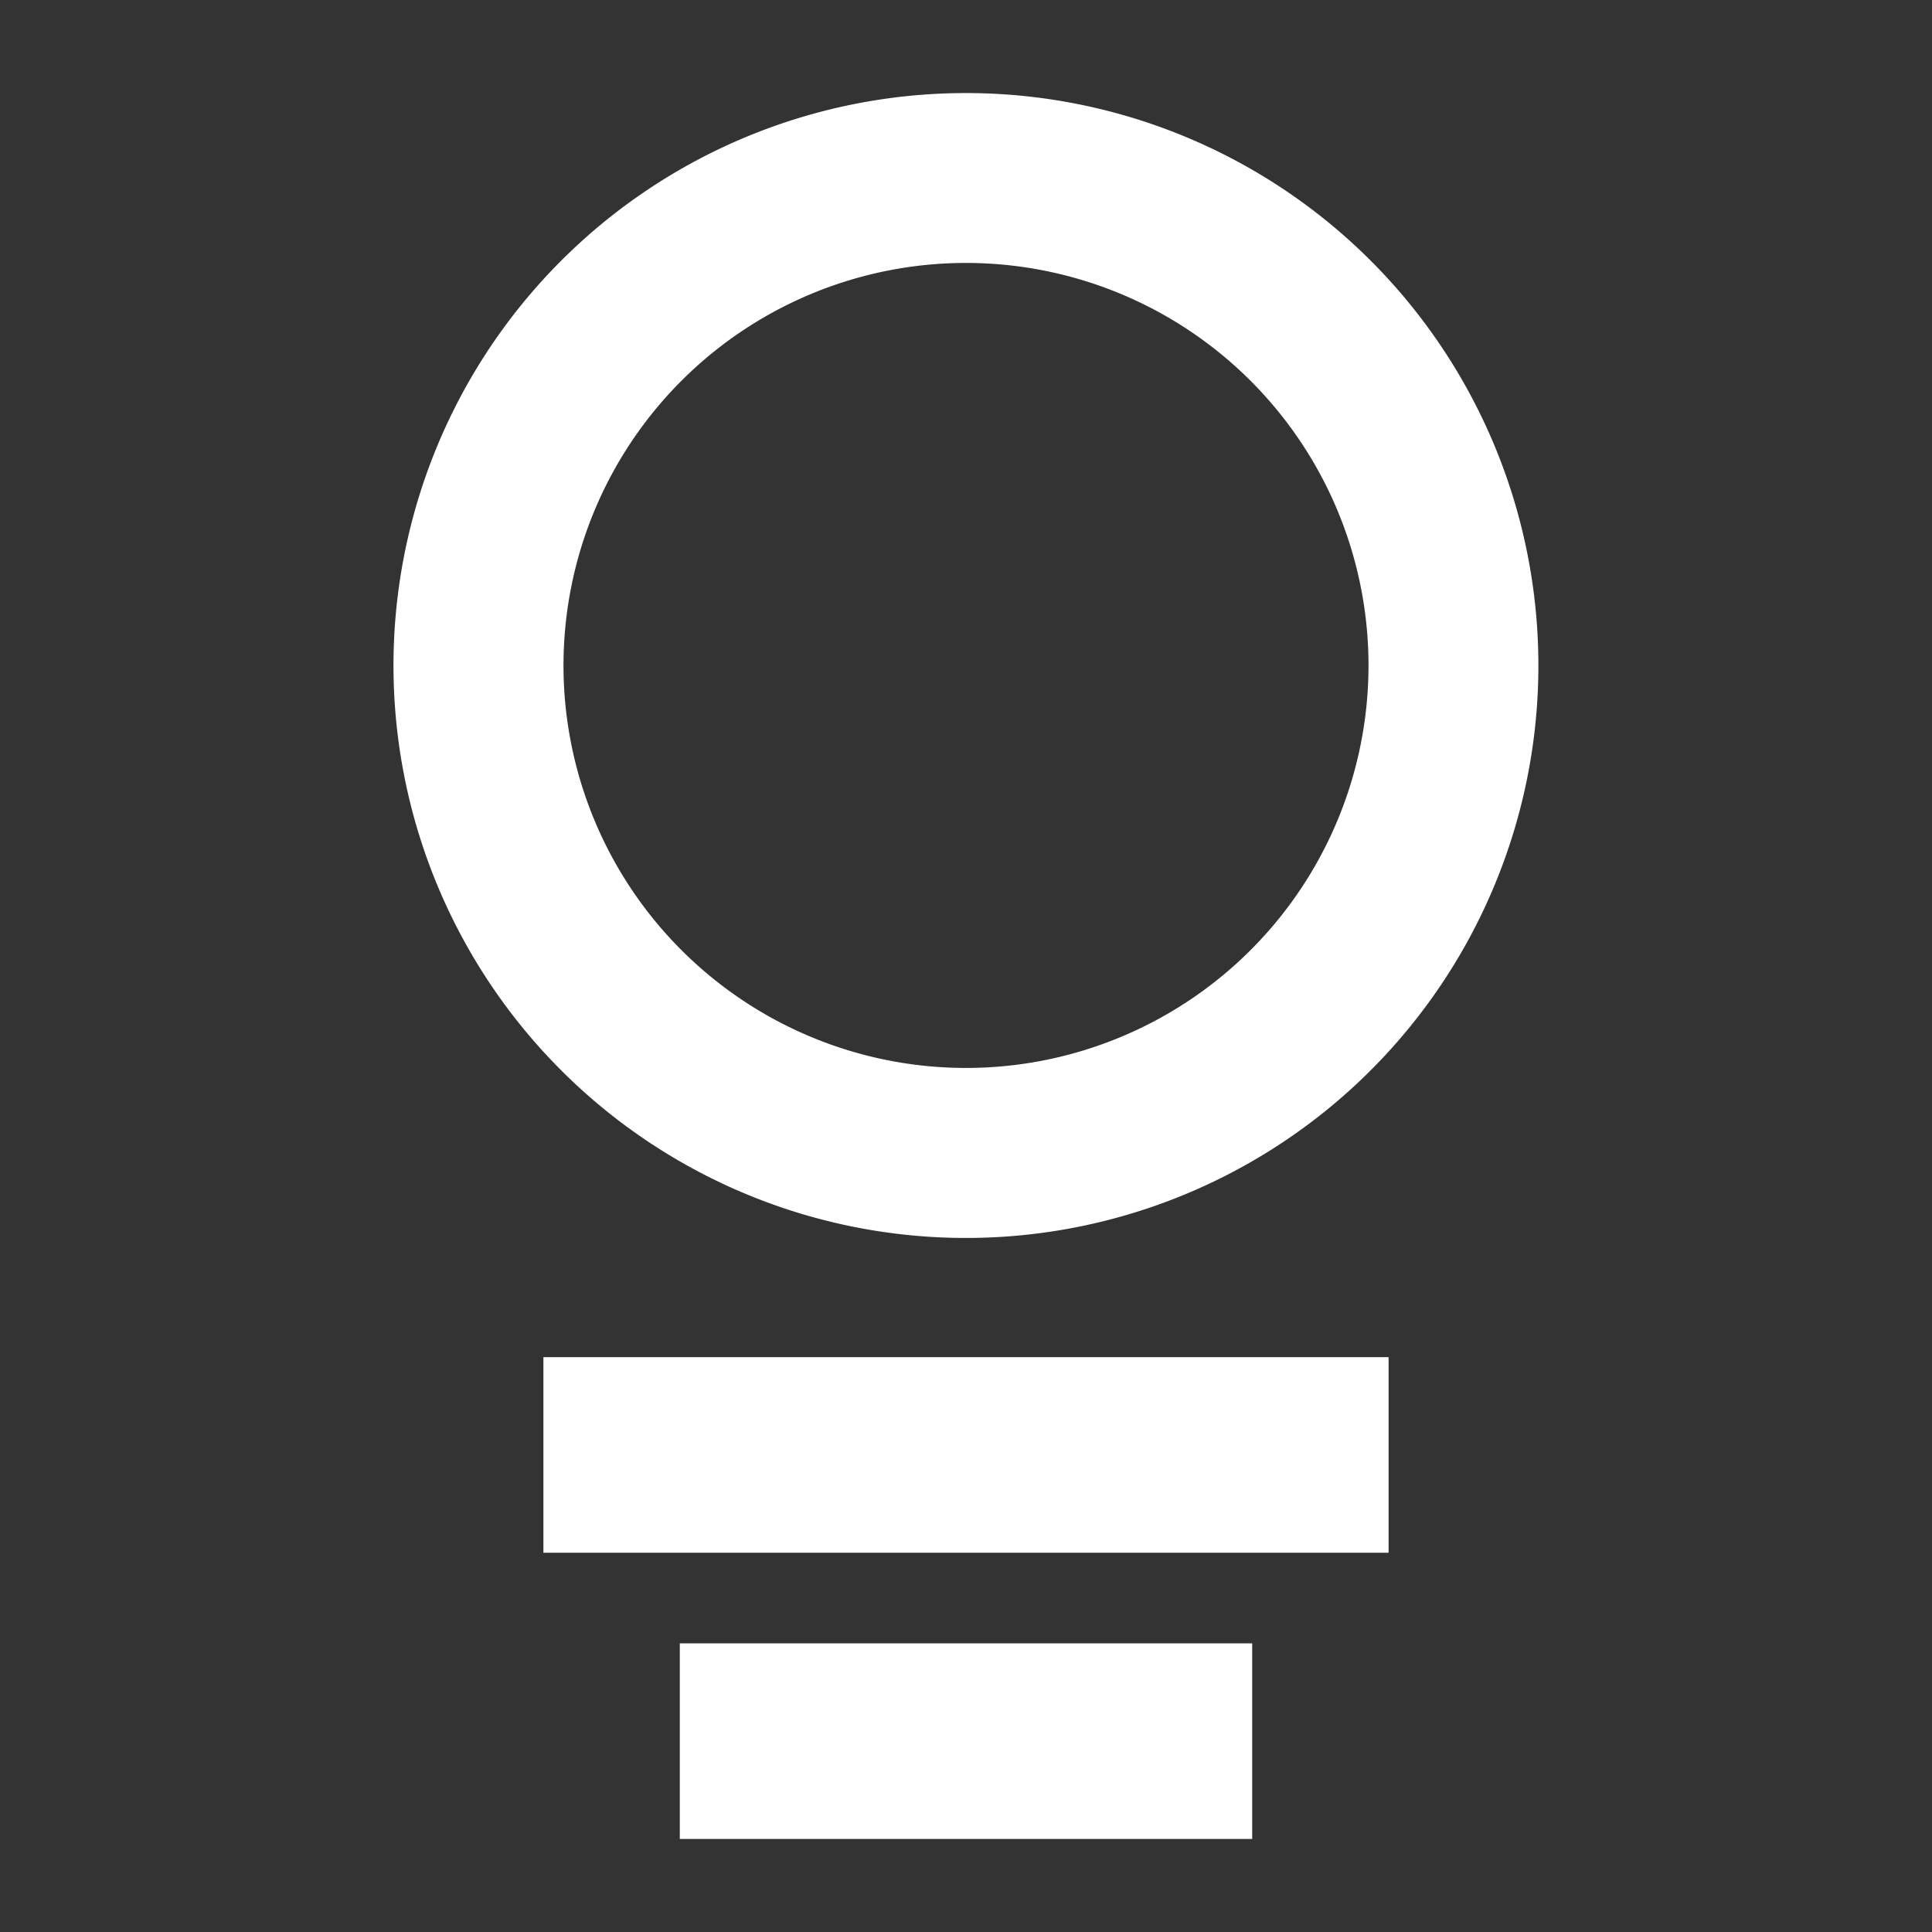 <svg id="Layer_1" data-name="Layer 1" xmlns="http://www.w3.org/2000/svg" viewBox="0 0 30 30"><rect x="0" y="0" width="30" height="30" fill="#333333" stroke="none"/><defs><style>.cls-1{fill:#fff;}</style></defs><path class="cls-1" d="M15,1.445a8.889,8.889,0,1,0,8.888,8.889A8.888,8.888,0,0,0,15,1.445Zm0,15.138a6.25,6.25,0,1,1,6.25-6.249A6.25,6.25,0,0,1,15,16.583Z"/><rect class="cls-1" x="8.438" y="21.074" width="13.124" height="3.037"/><rect class="cls-1" x="10.556" y="25.518" width="8.888" height="3.037"/></svg>